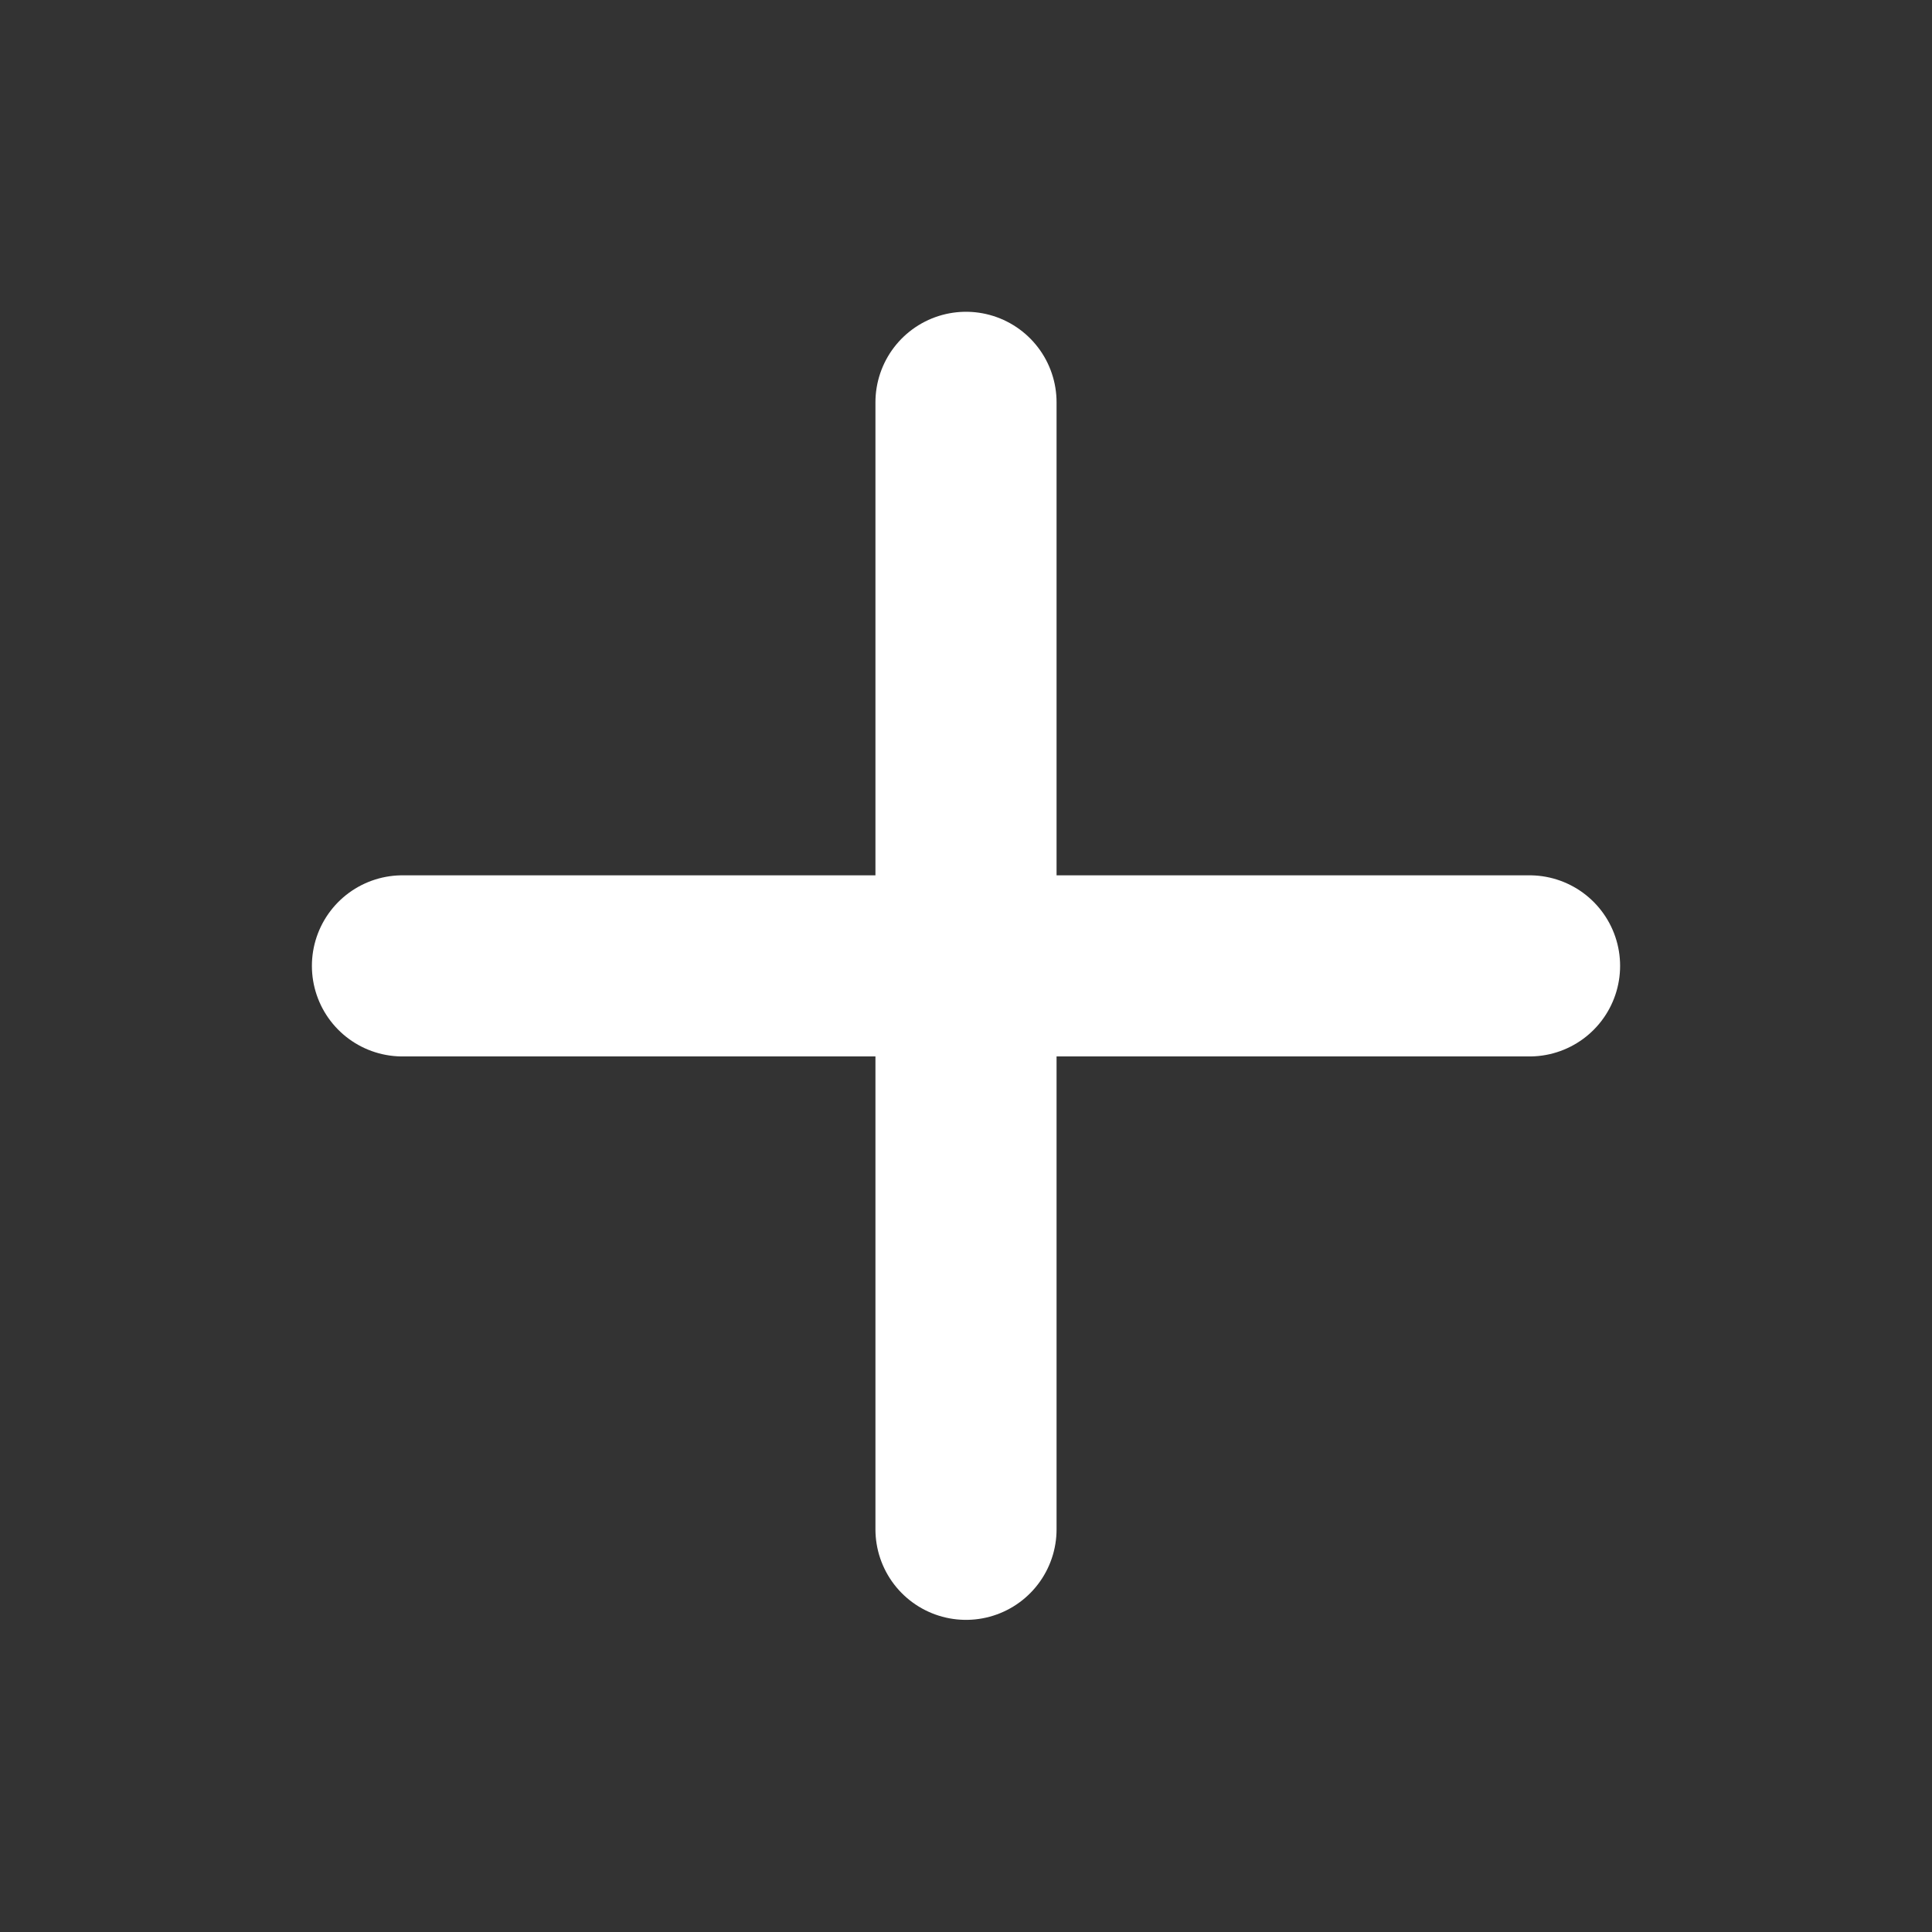 <svg width="16" height="16" viewBox="0 0 16 16" fill="none" xmlns="http://www.w3.org/2000/svg">
<rect x="0" y="0" width="16" height="16" fill="#333333" stroke="none"/>
<path d="M8 3.332V12.665M3.333 7.999H12.667" stroke="white" stroke-width="1.5" stroke-linecap="round" stroke-linejoin="round"/>
</svg>

